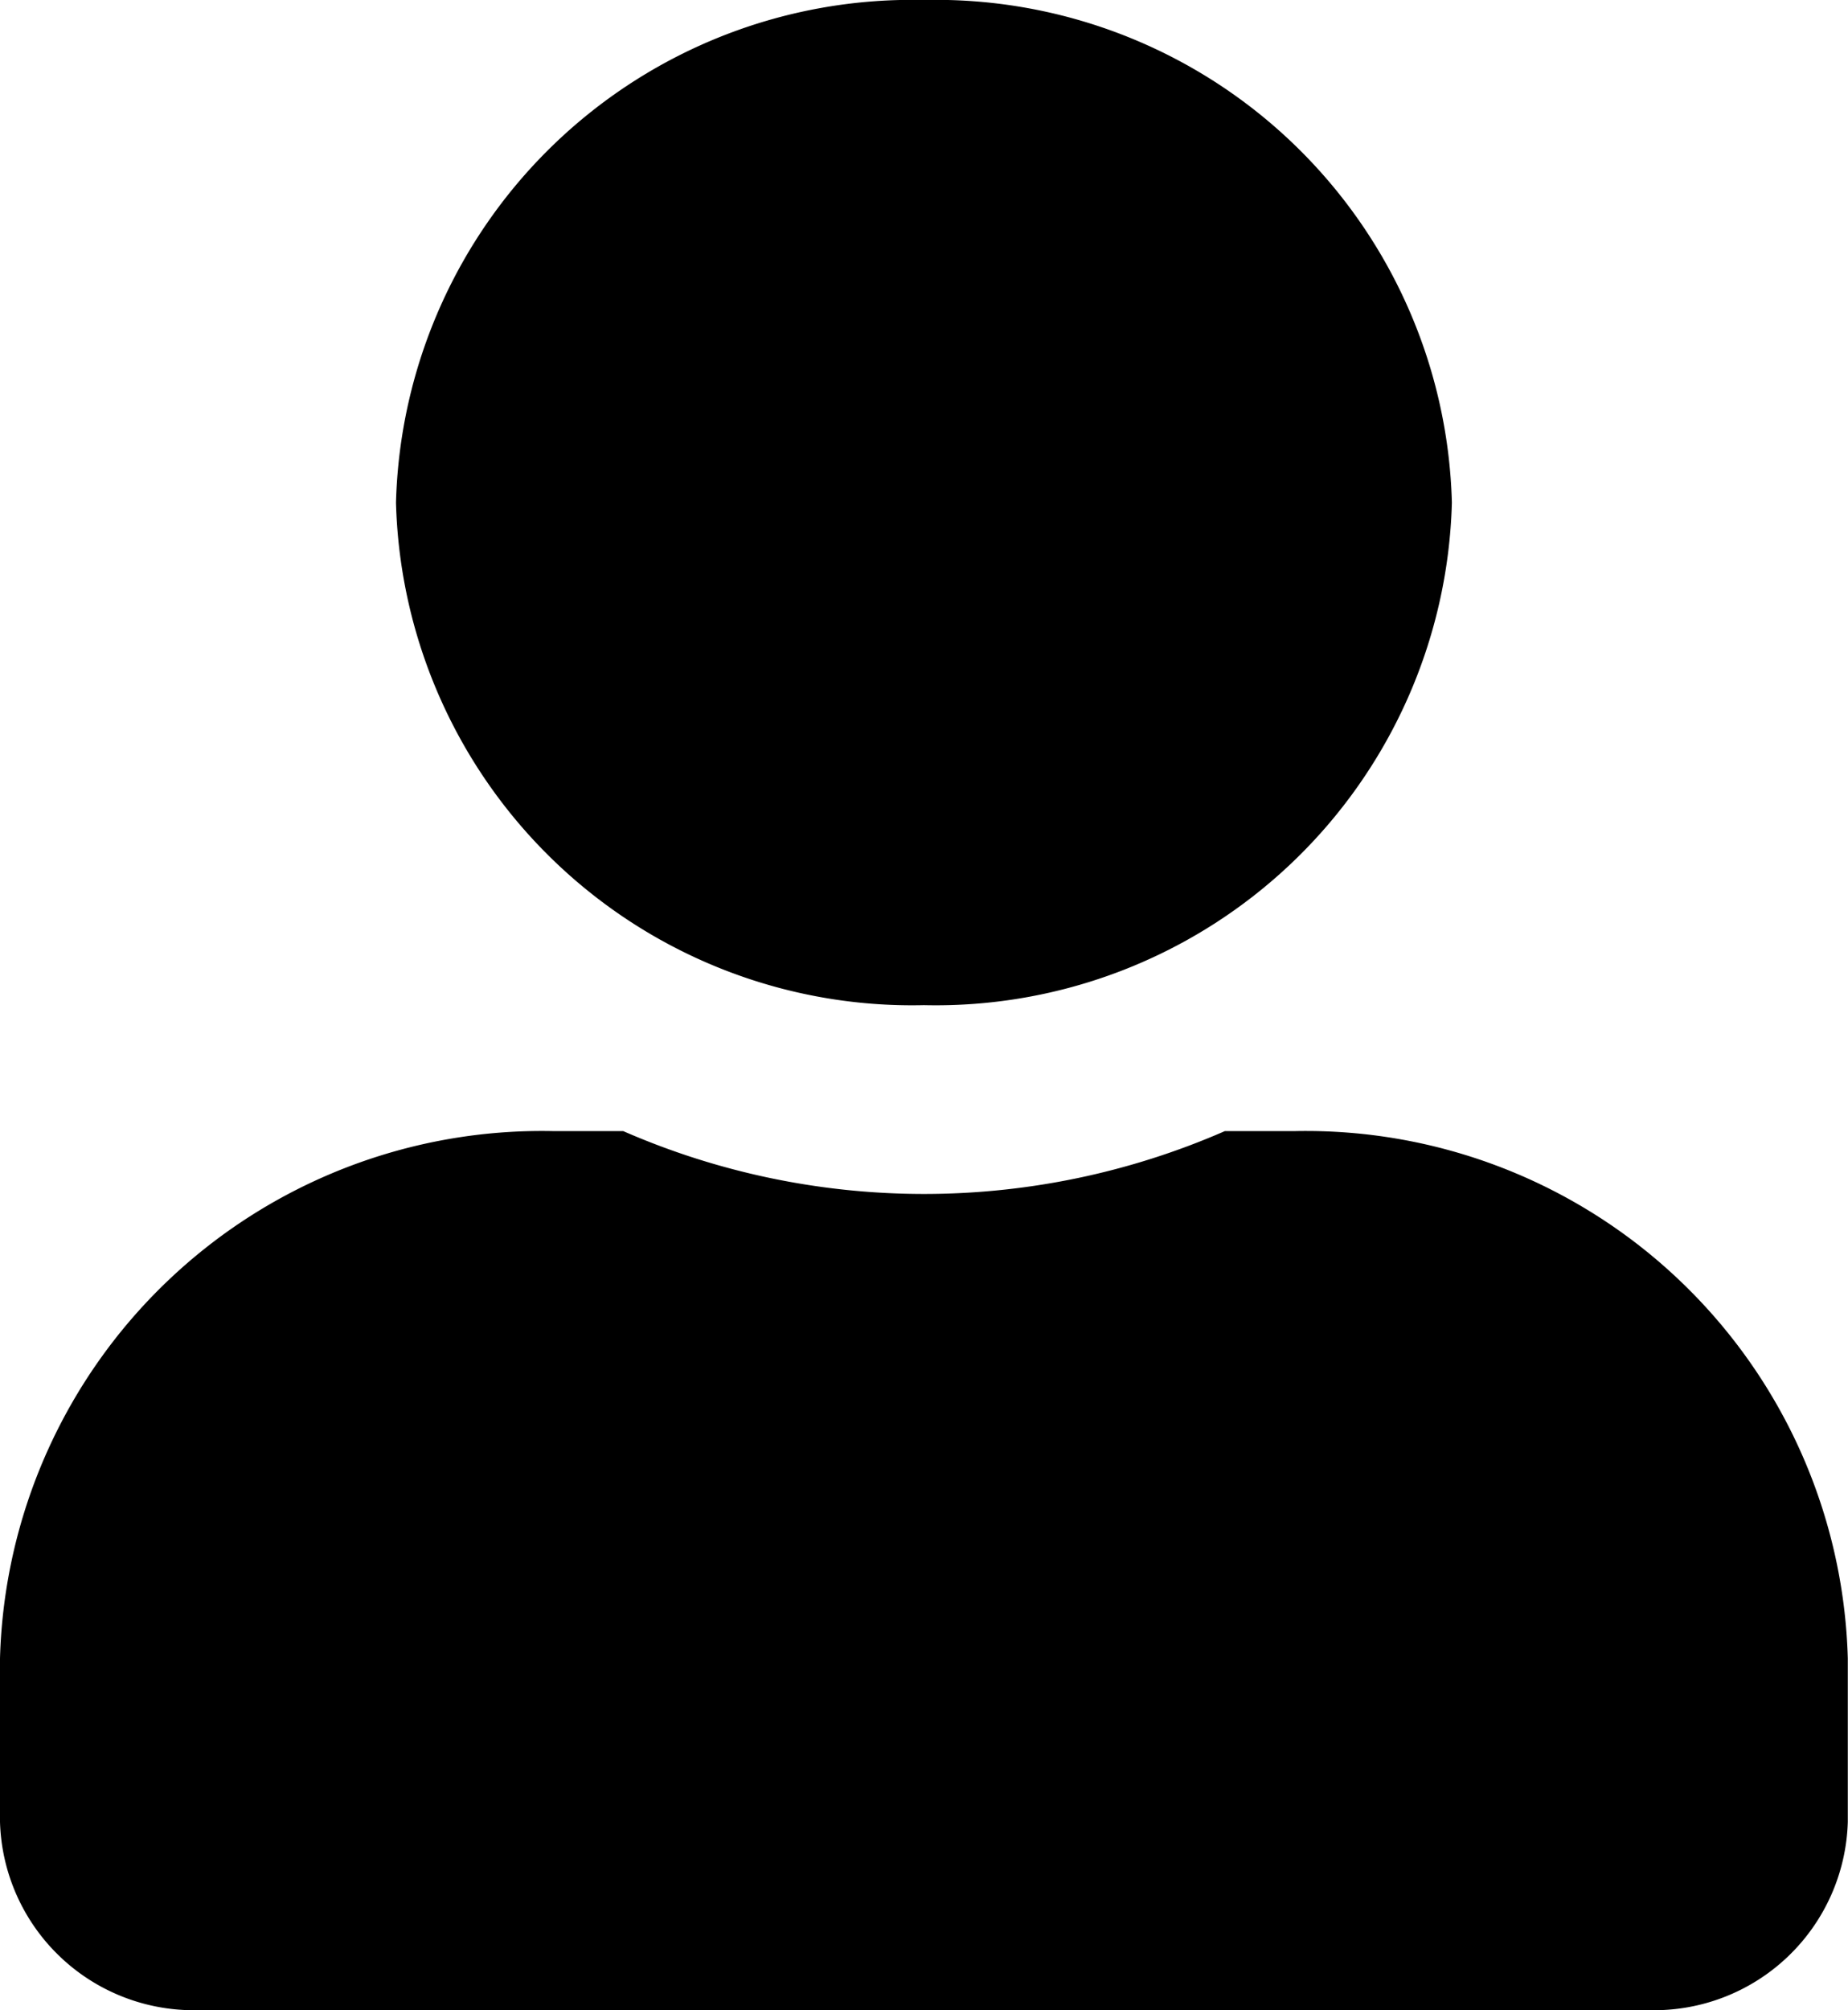 <svg xmlns="http://www.w3.org/2000/svg" xmlns:xlink="http://www.w3.org/1999/xlink" width="28.603" height="31.102" viewBox="0 0 28.603 31.102">
  <defs>
    <clipPath id="clip-path">
      <rect width="28.603" height="31.102" fill="none"/>
    </clipPath>
  </defs>
  <g id="user" clip-path="url(#clip-path)">
    <path id="user-2" data-name="user" d="M25.538,31.1H3.065A3,3,0,0,1,0,28.186V25.659A8.39,8.39,0,0,1,8.581,17.5H9.647a11.633,11.633,0,0,0,9.31,0h1.066A8.39,8.39,0,0,1,28.6,25.659v2.527A3,3,0,0,1,25.538,31.1ZM14.3,15.551A7.99,7.99,0,0,1,6.129,7.776,7.99,7.99,0,0,1,14.3,0a7.99,7.99,0,0,1,8.172,7.776A7.99,7.99,0,0,1,14.3,15.551Z" transform="translate(0)" />
  </g>
</svg>
